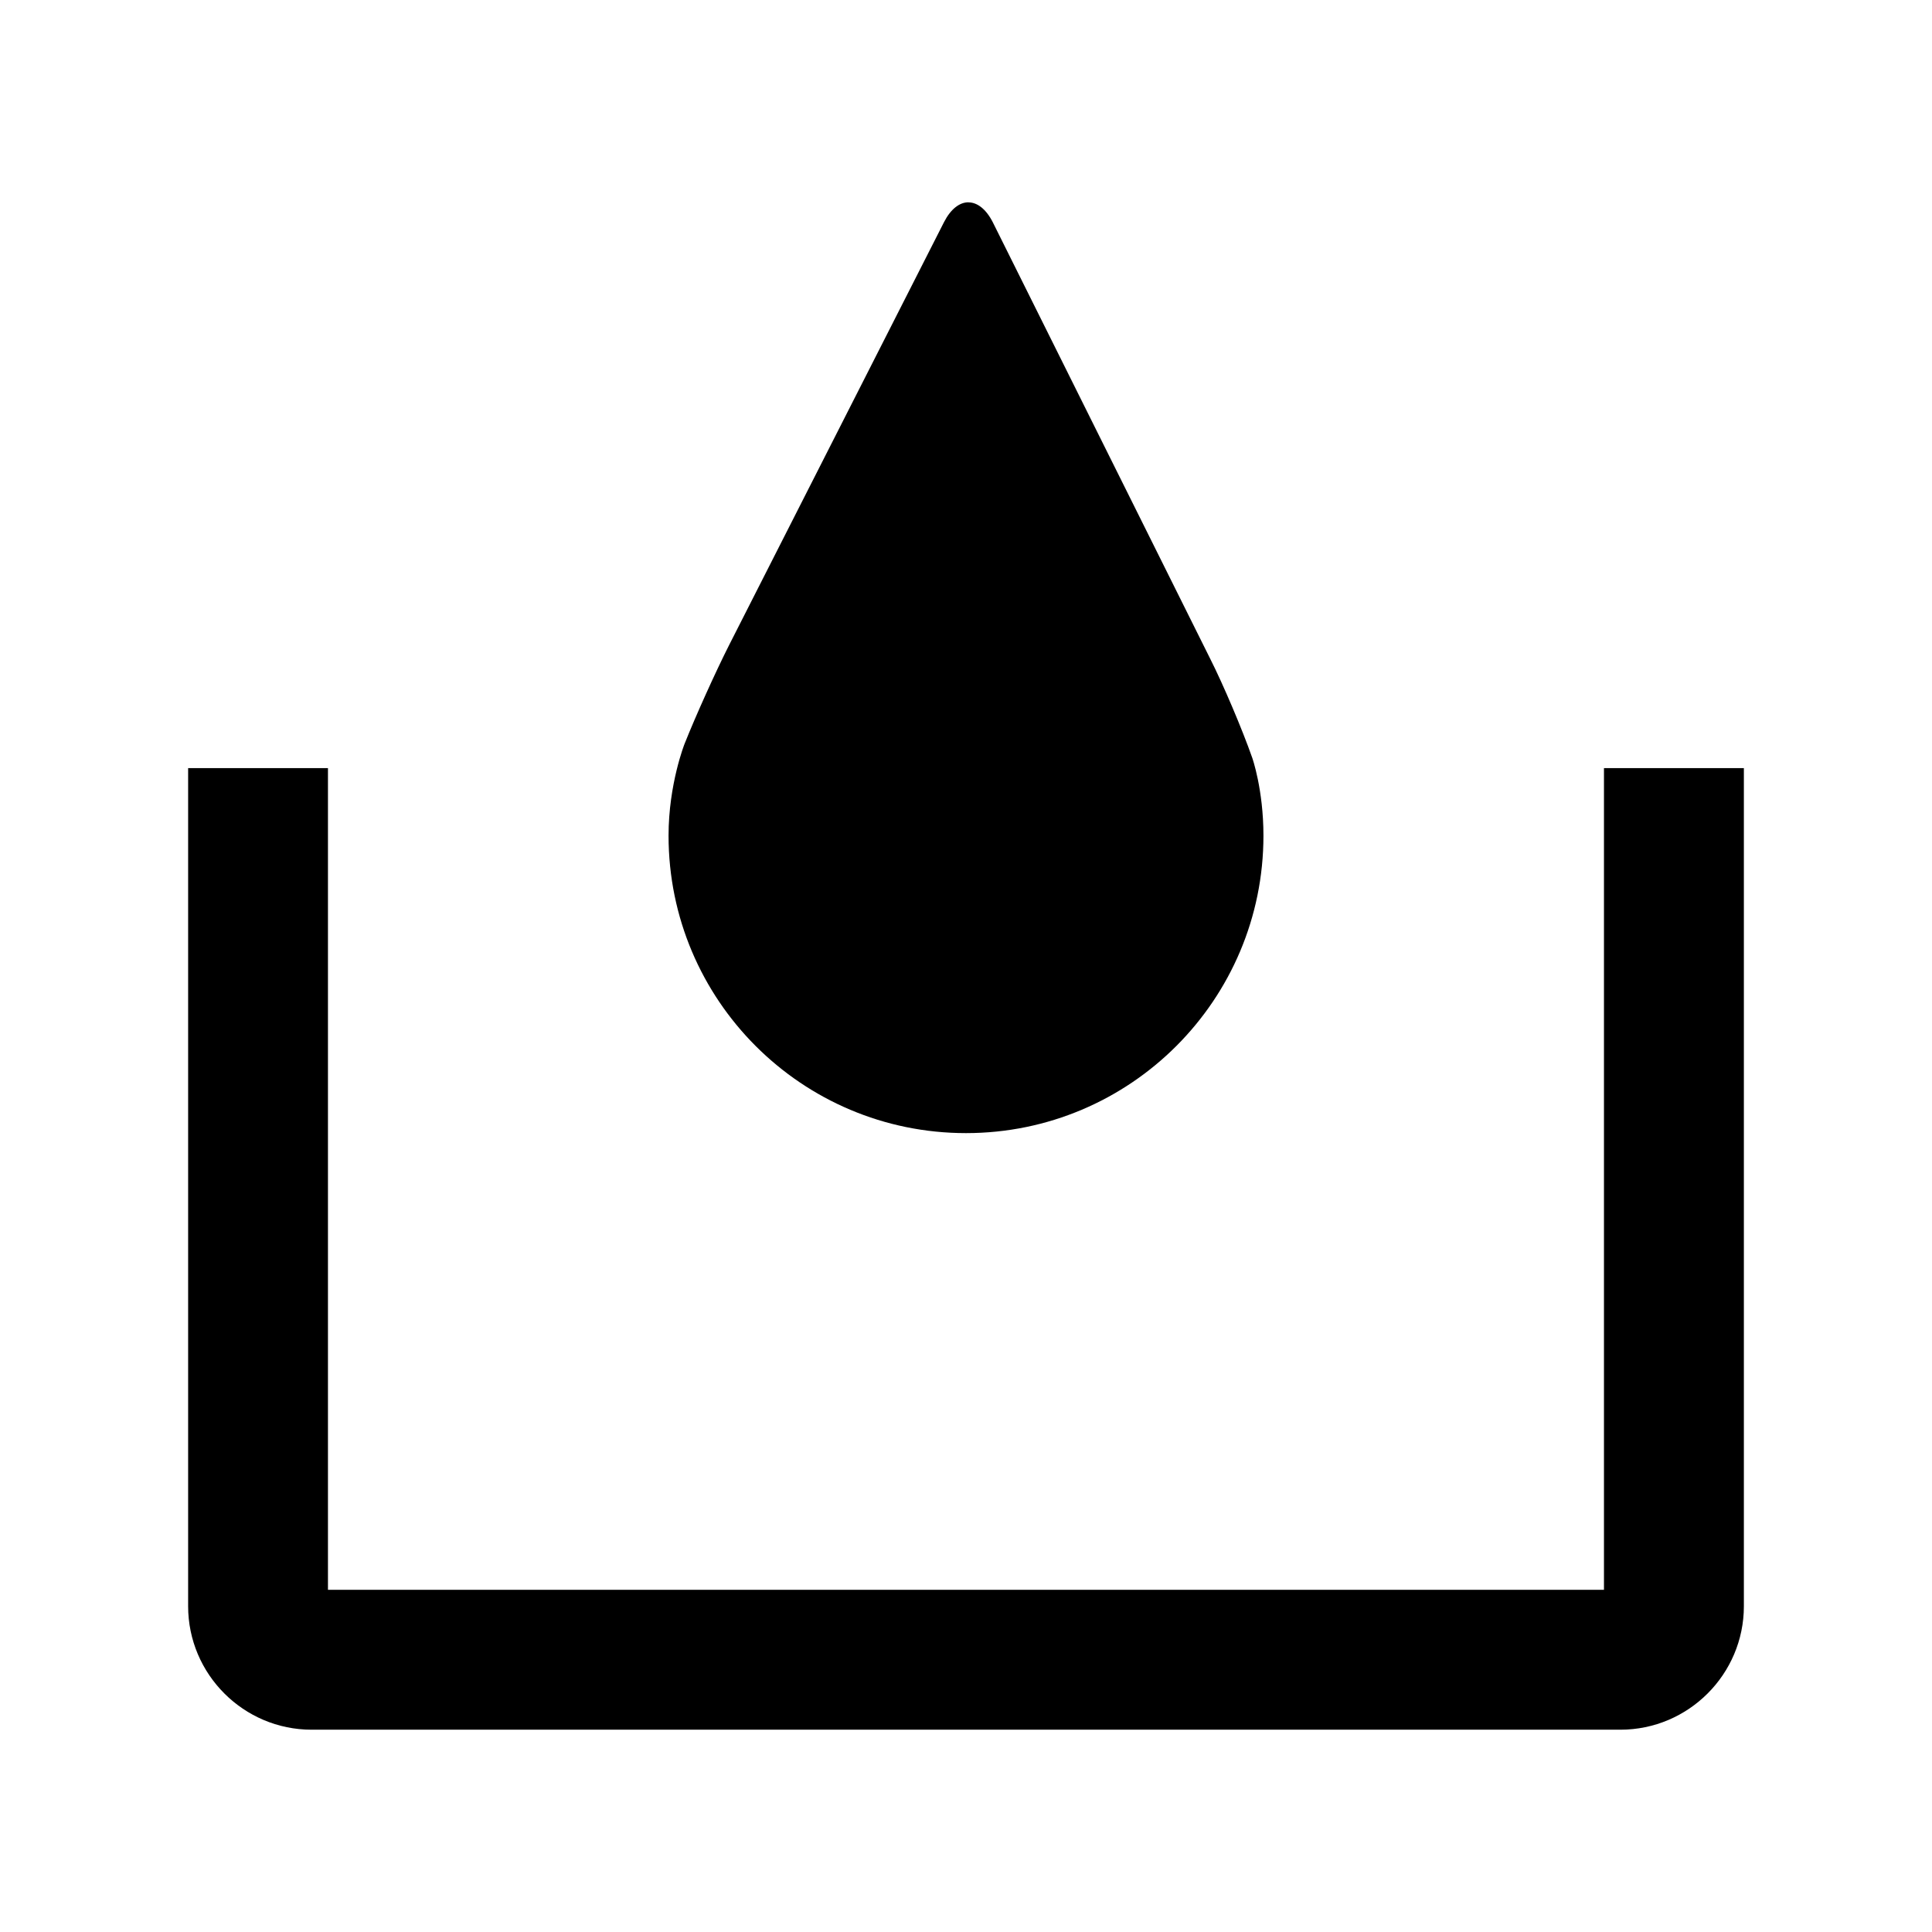 <svg width="24" height="24" version="1.1" viewBox="0 0 24 24" xmlns="http://www.w3.org/2000/svg">
 <path d="m12.03 2.513c-0.109 0-0.219 0.082-0.303 0.246l-2.67 5.255c-0.167 0.33-0.416 0.881-0.553 1.226 0 0-0.199 0.5-0.199 1.141 0 2.04 1.653 3.695 3.695 3.695s3.695-1.655 3.695-3.695c0-0.574-0.139-0.967-0.139-0.967-0.122-0.348-0.358-0.906-0.525-1.236l-2.697-5.415c-0.084-0.166-0.194-0.249-0.303-0.249zm-9.693 7.029v10.411c0 0.845 0.689 1.534 1.534 1.534h16.258c0.845 0 1.534-0.689 1.534-1.534v-10.411h-1.738v10.207h-15.851v-10.207z" stroke-width=".57"/>
</svg>
